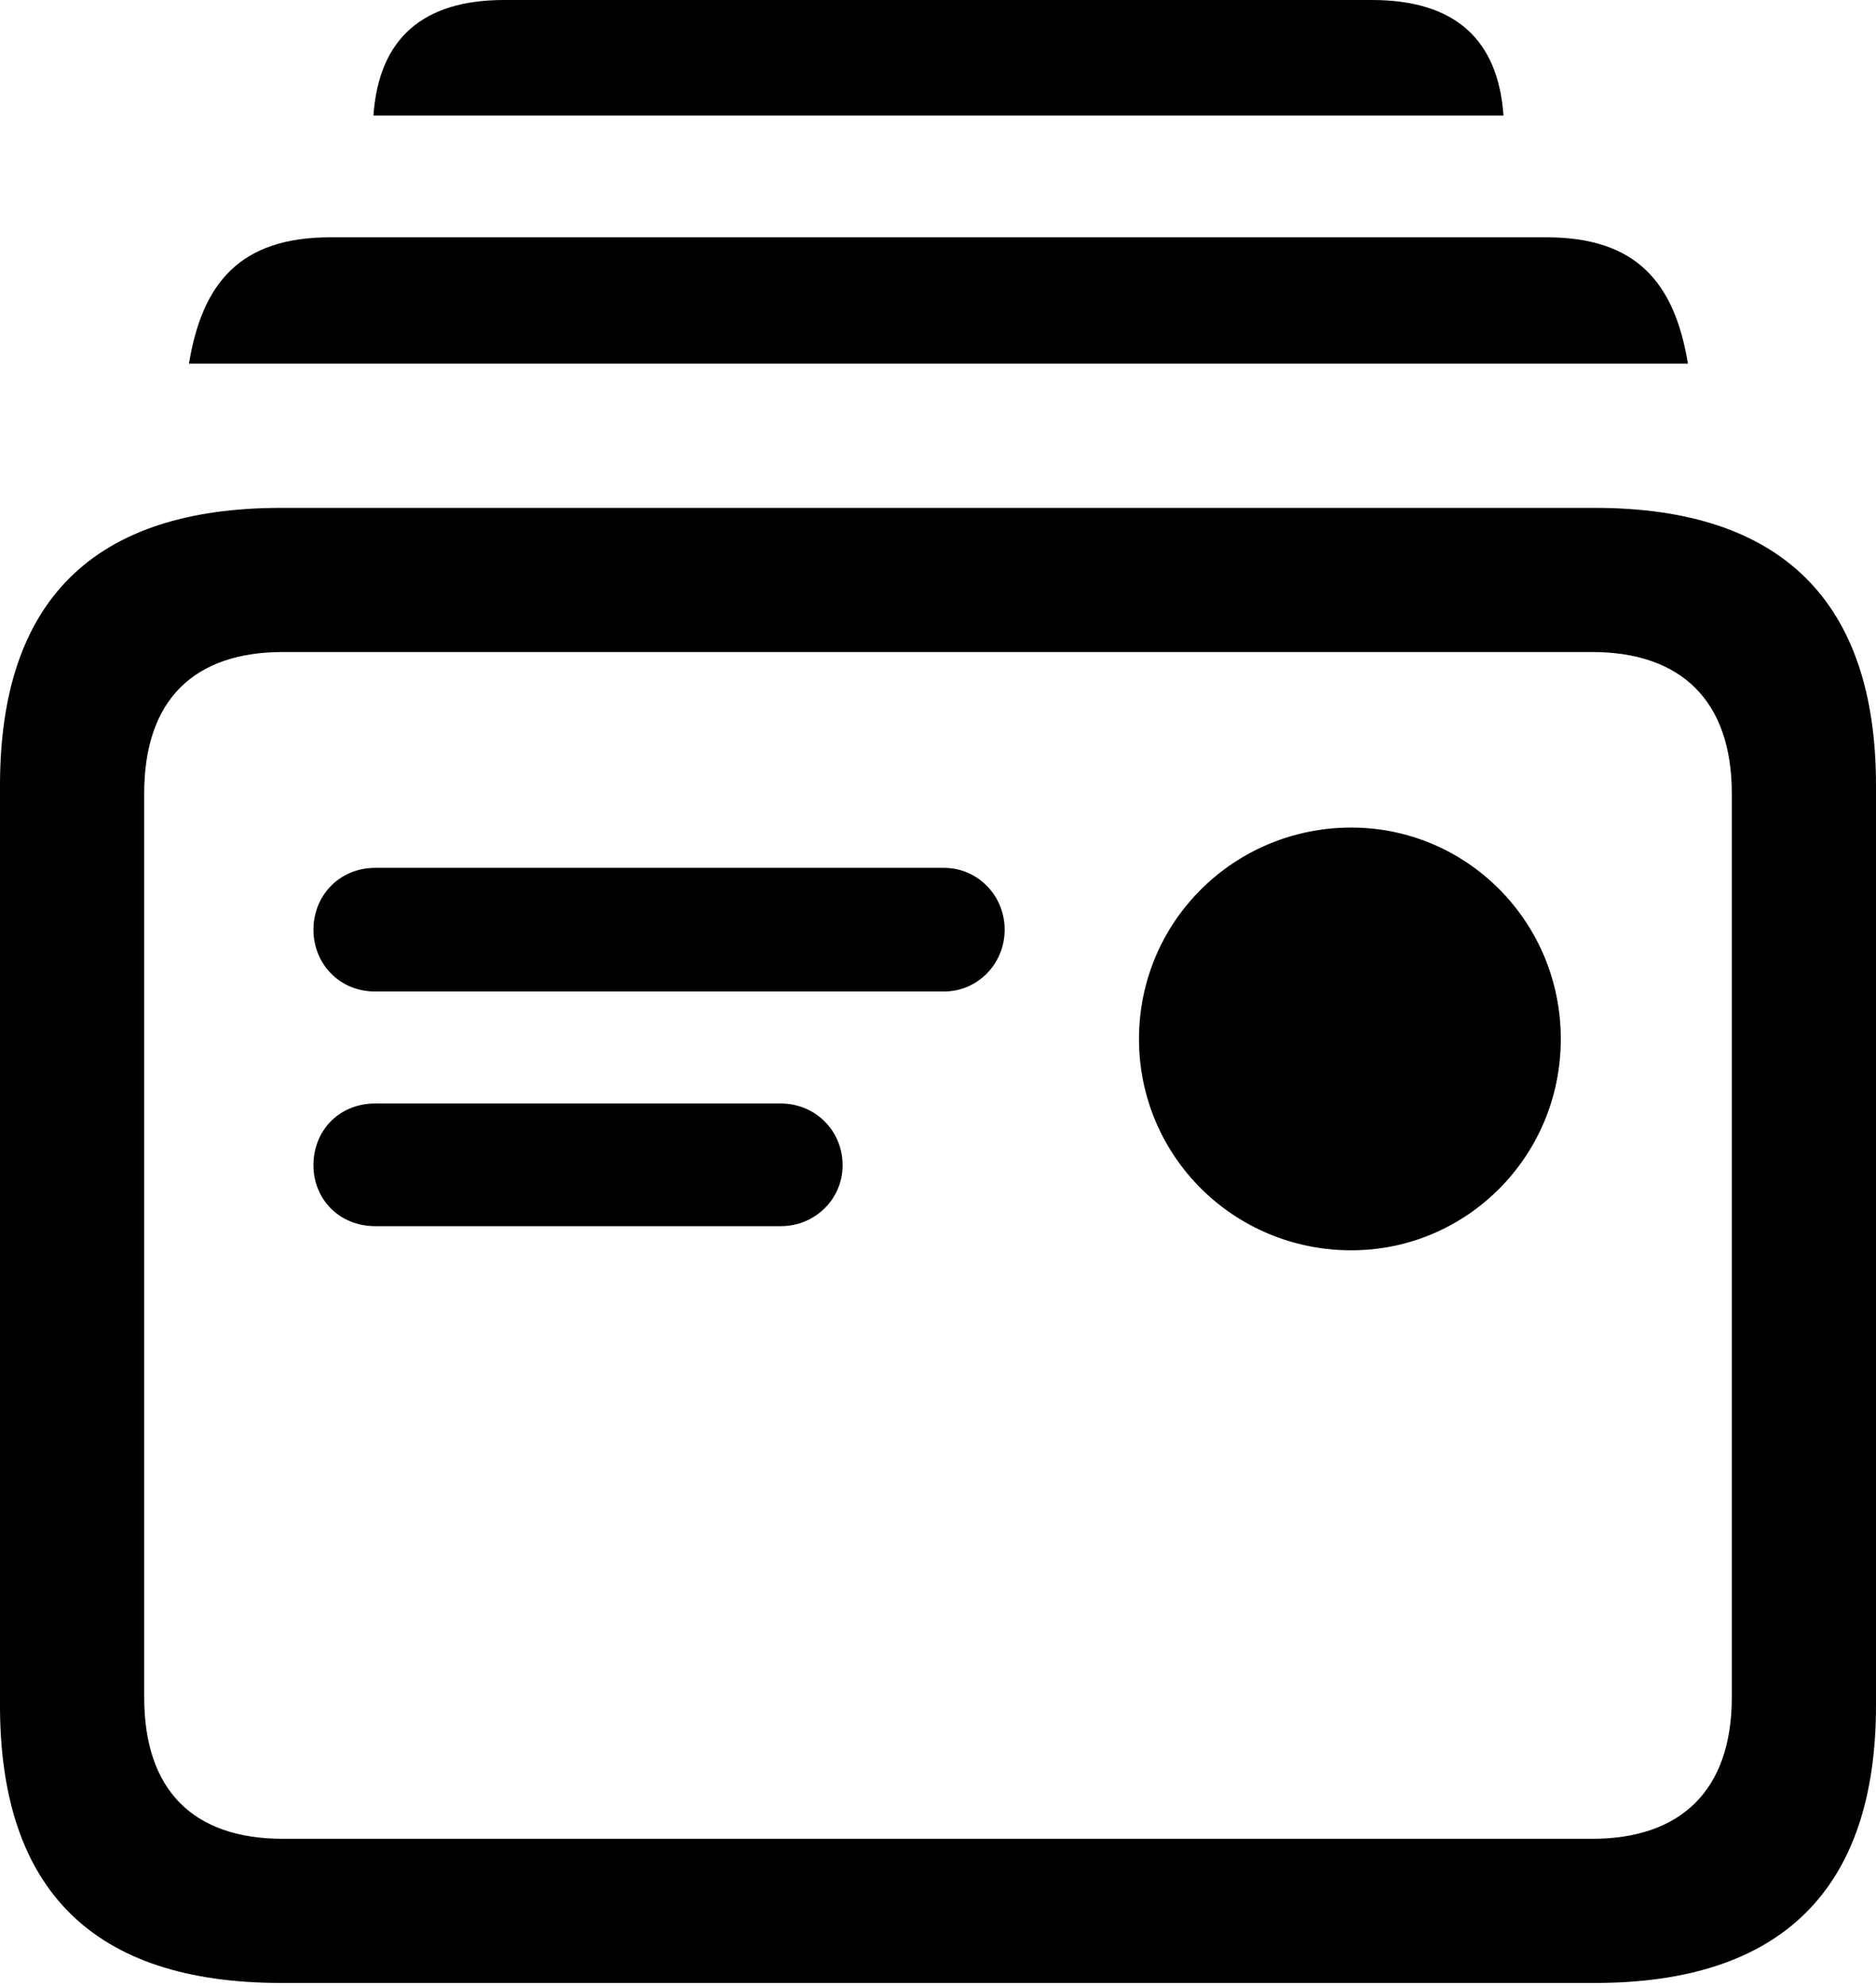 <?xml version="1.0" encoding="UTF-8"?>

<!--
  - Copyright (c) 2023. Compose Cupertino project and open source contributors.
  -
  -  Licensed under the Apache License, Version 2.0 (the "License");
  -  you may not use this file except in compliance with the License.
  -  You may obtain a copy of the License at
  -
  -      http://www.apache.org/licenses/LICENSE-2.0
  -
  -  Unless required by applicable law or agreed to in writing, software
  -  distributed under the License is distributed on an "AS IS" BASIS,
  -  WITHOUT WARRANTIES OR CONDITIONS OF ANY KIND, either express or implied.
  -  See the License for the specific language governing permissions and
  -  limitations under the License.
  -
  -->

<svg version="1.1" xmlns="http://www.w3.org/2000/svg" xmlns:xlink="http://www.w3.org/1999/xlink" width="24.551" height="25.98">
  <path d="M4.91 12.973L12.352 12.973C12.797 12.973 13.148 12.609 13.148 12.164C13.148 11.719 12.797 11.355 12.352 11.355L4.91 11.355C4.441 11.355 4.102 11.719 4.102 12.164C4.102 12.609 4.441 12.973 4.91 12.973ZM4.91 16.043L10.219 16.043C10.664 16.043 11.027 15.691 11.027 15.246C11.027 14.789 10.664 14.438 10.219 14.438L4.91 14.438C4.441 14.438 4.102 14.789 4.102 15.246C4.102 15.691 4.441 16.043 4.91 16.043ZM17.684 16.359C19.195 16.359 20.426 15.129 20.426 13.594C20.426 12.059 19.195 10.828 17.684 10.828C16.148 10.828 14.906 12.059 14.906 13.594C14.906 15.129 16.148 16.359 17.684 16.359ZM3.68 25.945L20.871 25.945C23.309 25.945 24.551 24.727 24.551 22.312L24.551 10.277C24.551 7.863 23.309 6.645 20.871 6.645L3.68 6.645C1.219 6.645 0 7.863 0 10.277L0 22.312C0 24.727 1.219 25.945 3.68 25.945ZM3.703 24.059C2.531 24.059 1.887 23.426 1.887 22.207L1.887 10.383C1.887 9.164 2.531 8.531 3.703 8.531L20.836 8.531C21.996 8.531 22.664 9.164 22.664 10.383L22.664 22.207C22.664 23.426 21.996 24.059 20.836 24.059ZM2.473 4.758L22.09 4.758C21.914 3.691 21.41 3.105 20.238 3.105L4.324 3.105C3.152 3.105 2.648 3.691 2.473 4.758ZM4.887 1.512L19.676 1.512C19.605 0.516 19.043 0 17.953 0L6.598 0C5.52 0 4.957 0.516 4.887 1.512Z" fill="#000000"/>
</svg>
